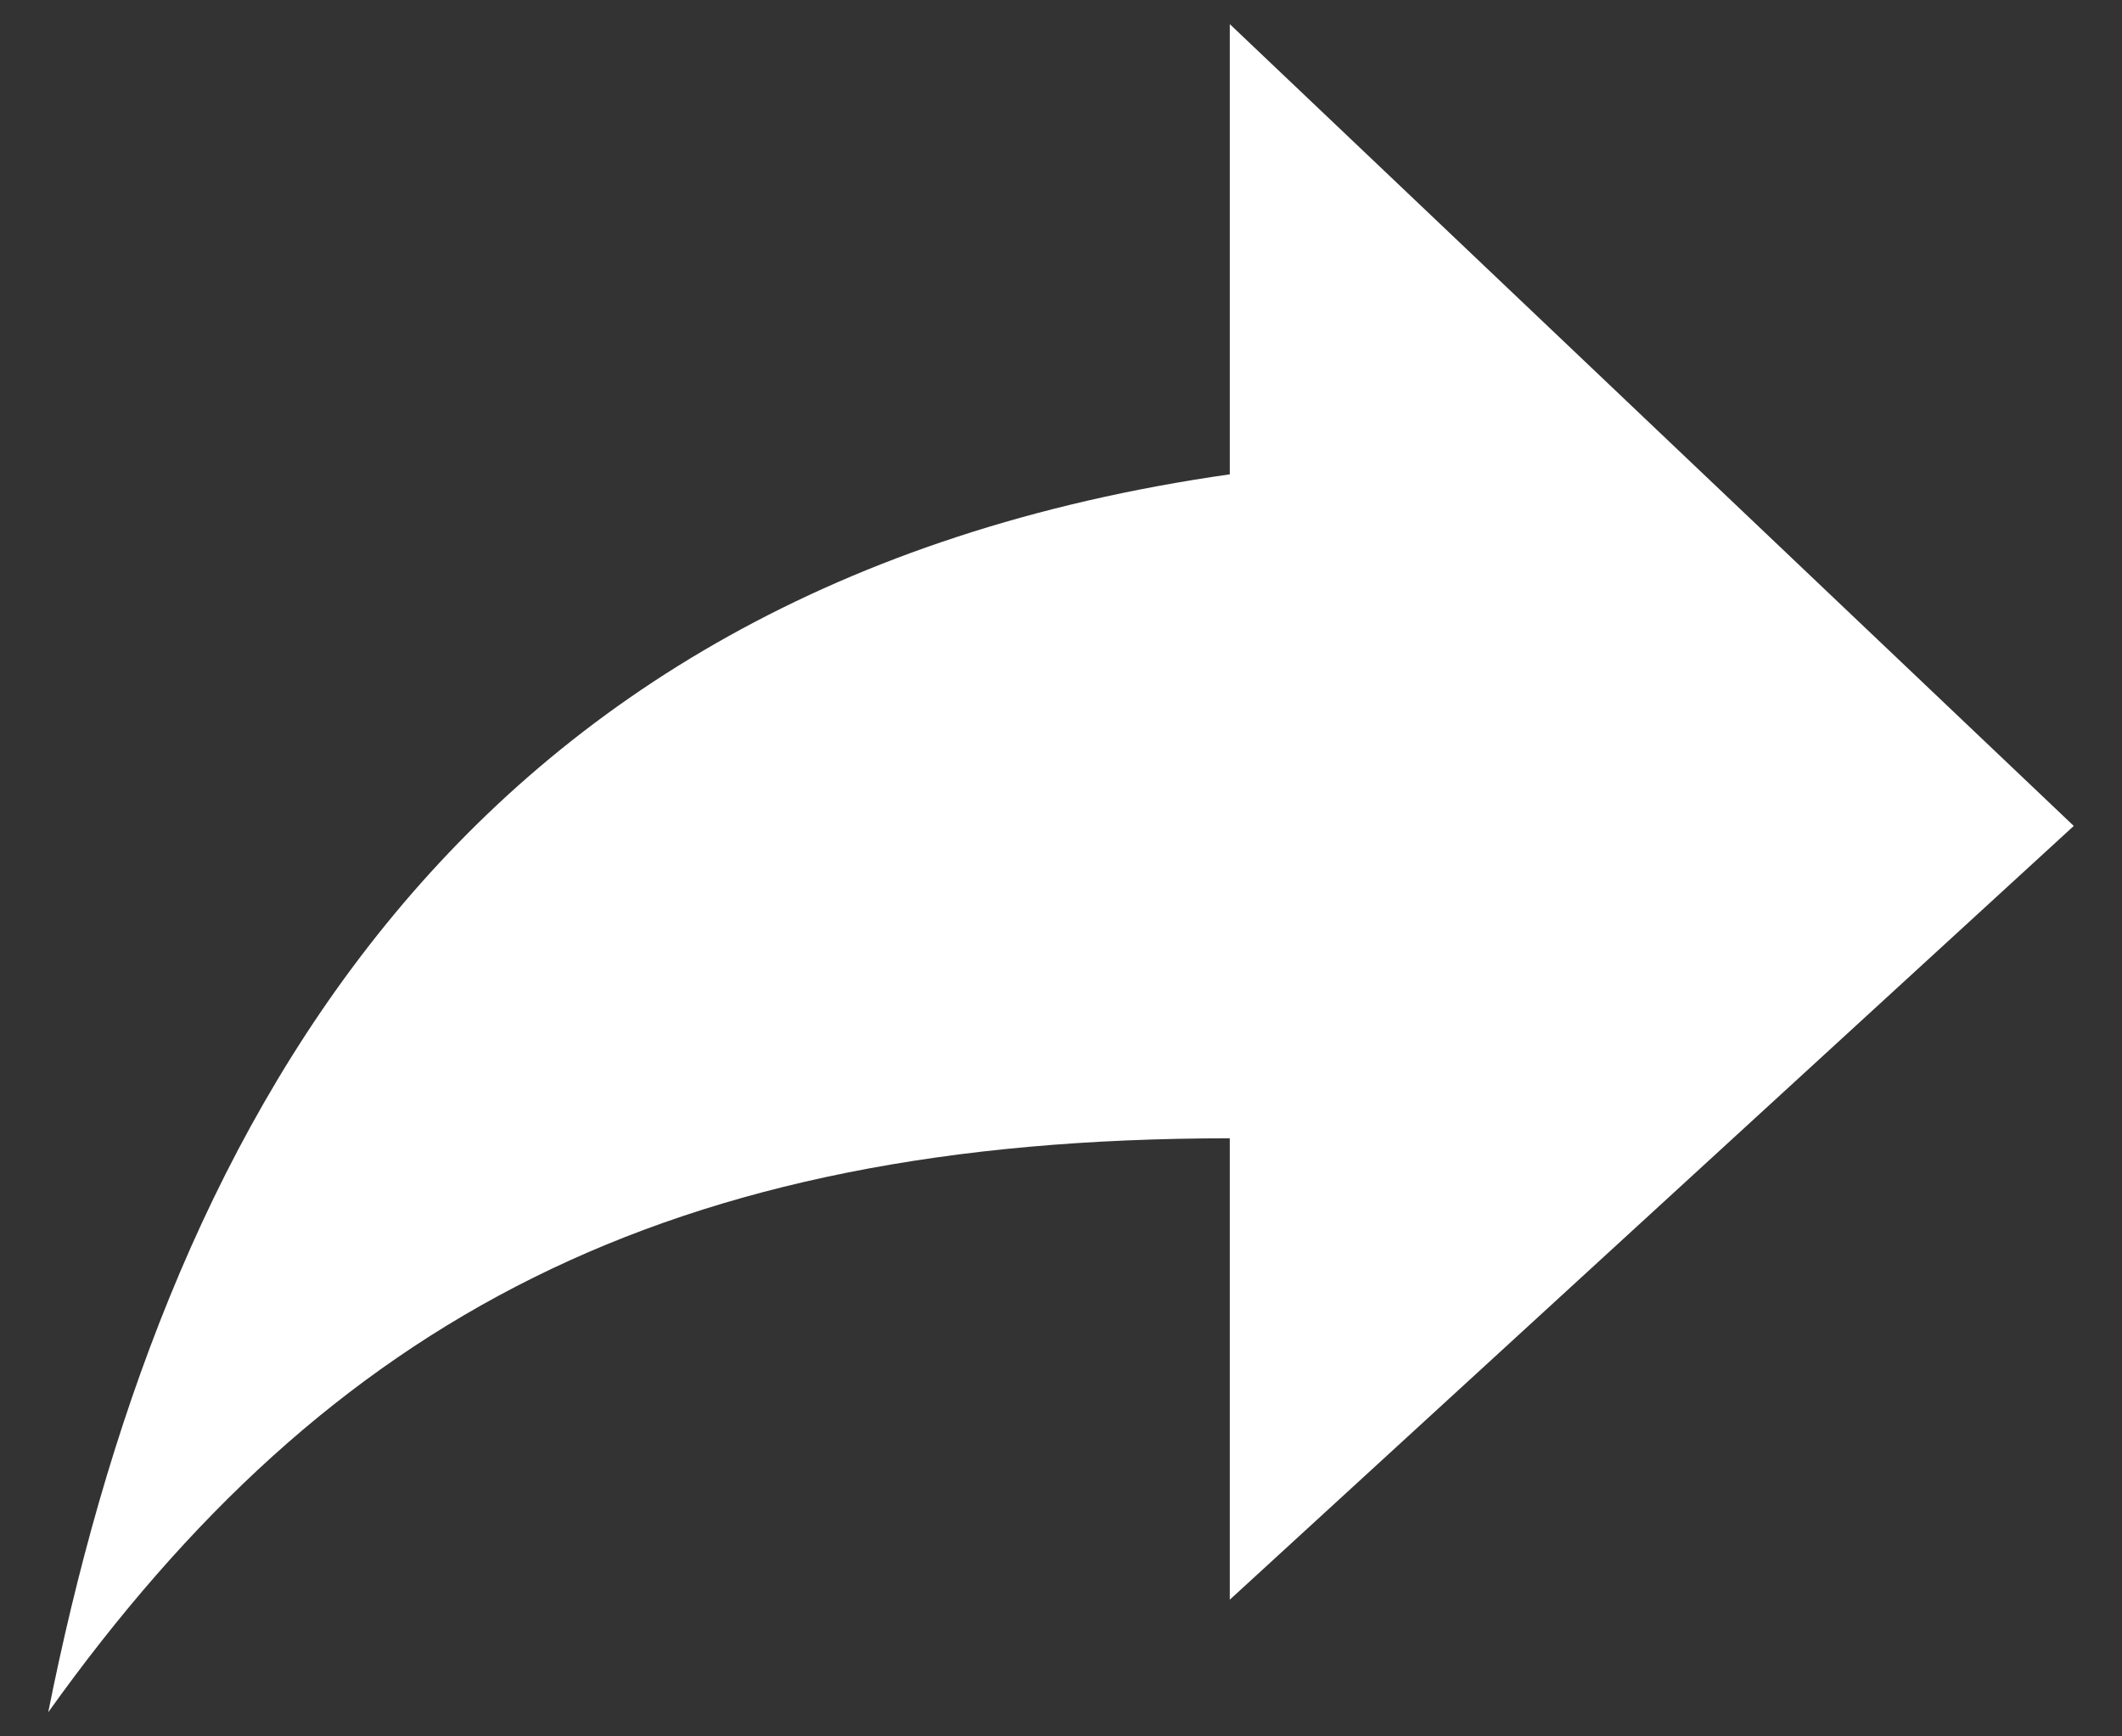 <svg width="22" height="18" viewBox="0 0 22 18" fill="none" xmlns="http://www.w3.org/2000/svg">
<rect x="0" y="0" width="22" height="18" fill="#333333" stroke="none"/>
<path d="M21.5 8.562L12.75 0.25V4.917C4.583 6.083 1.667 11.917 0.5 17.75C3.417 13.667 6.917 11.8 12.75 11.8V16.583L21.5 8.562Z" fill="white" style="fill:white;fill-opacity:1;"/>
</svg>
